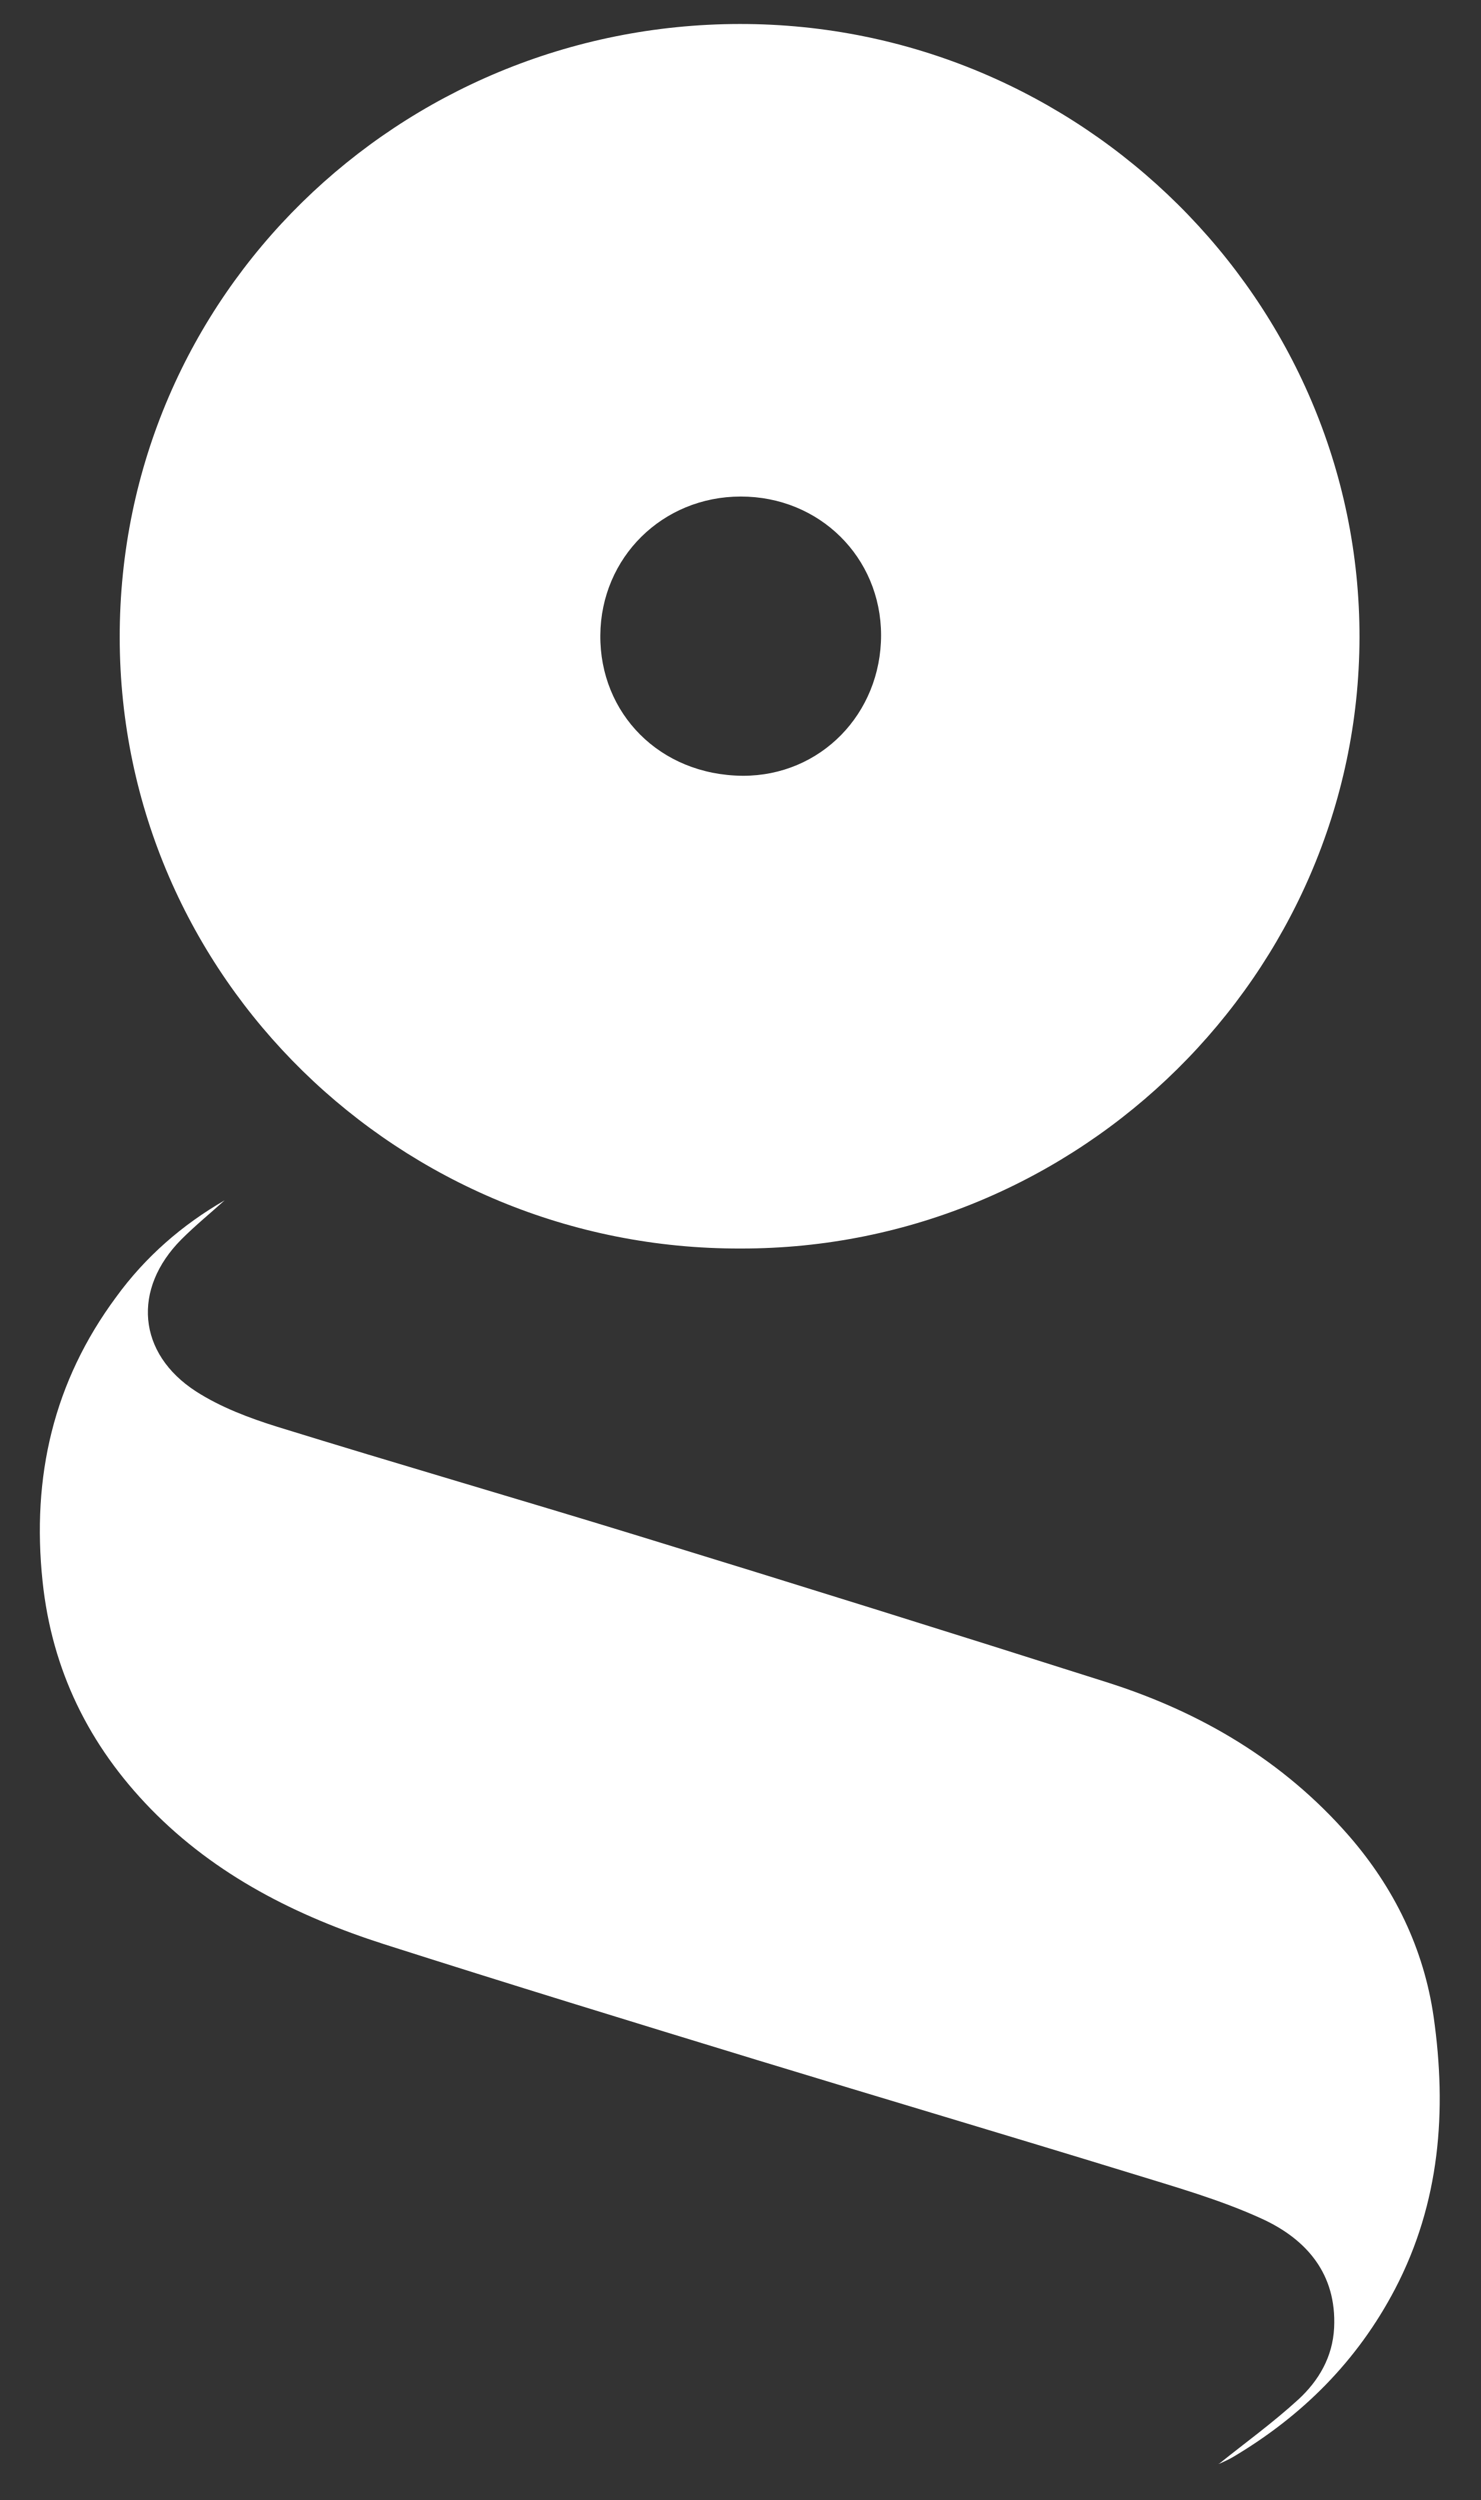 <?xml version="1.0" encoding="utf-8"?>
<!-- Generator: Adobe Illustrator 26.0.3, SVG Export Plug-In . SVG Version: 6.00 Build 0)  -->
<svg version="1.1" id="Calque_1" xmlns="http://www.w3.org/2000/svg" xmlns:xlink="http://www.w3.org/1999/xlink" x="0px" y="0px"
	 viewBox="0 0 741.1 1250.8" style="enable-background:new 0 0 741.1 1250.8;" xml:space="preserve">
<rect x="0" y="0" width="741.1" height="1250.8" fill="#333333" stroke="none"/>
<style type="text/css">
	.st0{fill:#FFFFFF;}
</style>
<path class="st0" d="M112.4,600.5c-7.2,6.5-14.7,12.6-21.6,19.5c-24.7,24.8-22.1,57.1,7.3,76.1c12.3,7.9,26.6,13.3,40.7,17.7
	c60.1,18.6,120.6,36.1,180.8,54.6c78.2,24,156.3,48.4,234.3,73.2c47,14.9,88.4,39.3,121.1,76.8c22.7,26.1,37.5,56.5,42.4,90.6
	c6.7,47,3.2,93-19.3,136.1c-18.9,36.1-46.5,63.6-81.3,84.2c-2.1,1.2-4.3,2.2-6.5,3.2c-0.4,0.2-1,0-0.2,0
	c12.7-10.2,26.8-20.4,39.6-32.1c10.2-9.4,17.2-21.3,17.9-35.9c1.3-26.9-13.8-44.2-35.9-54.4c-21.1-9.7-43.9-16.1-66.2-23
	c-62.2-19.1-124.6-37.6-186.9-56.6c-62.2-19-124.5-38.1-186.5-57.9c-43.6-14-84.1-34.3-116.6-67.6c-30.9-31.7-49.5-69.3-54.2-113.9
	c-5.5-52.3,5.4-99.8,36.8-142.2C72.7,628.8,91.1,612.8,112.4,600.5z"/>
<path class="st0" d="M370.6,624.6C200.4,625.1,60.1,489.2,59.9,319C59.7,147.3,200.2,12.2,370.1,12c171.2-0.2,310.5,138.8,310.2,307
	C679.9,487,540.6,624.9,370.6,624.6z M440.9,317.7c-0.1-38.9-30.8-69.3-70.2-69.3c-39.2,0-70,30.5-70.3,69.4
	c-0.3,39,29.6,70,71.3,70.3C410.7,388.2,440.9,357,440.9,317.7z"/>
</svg>
